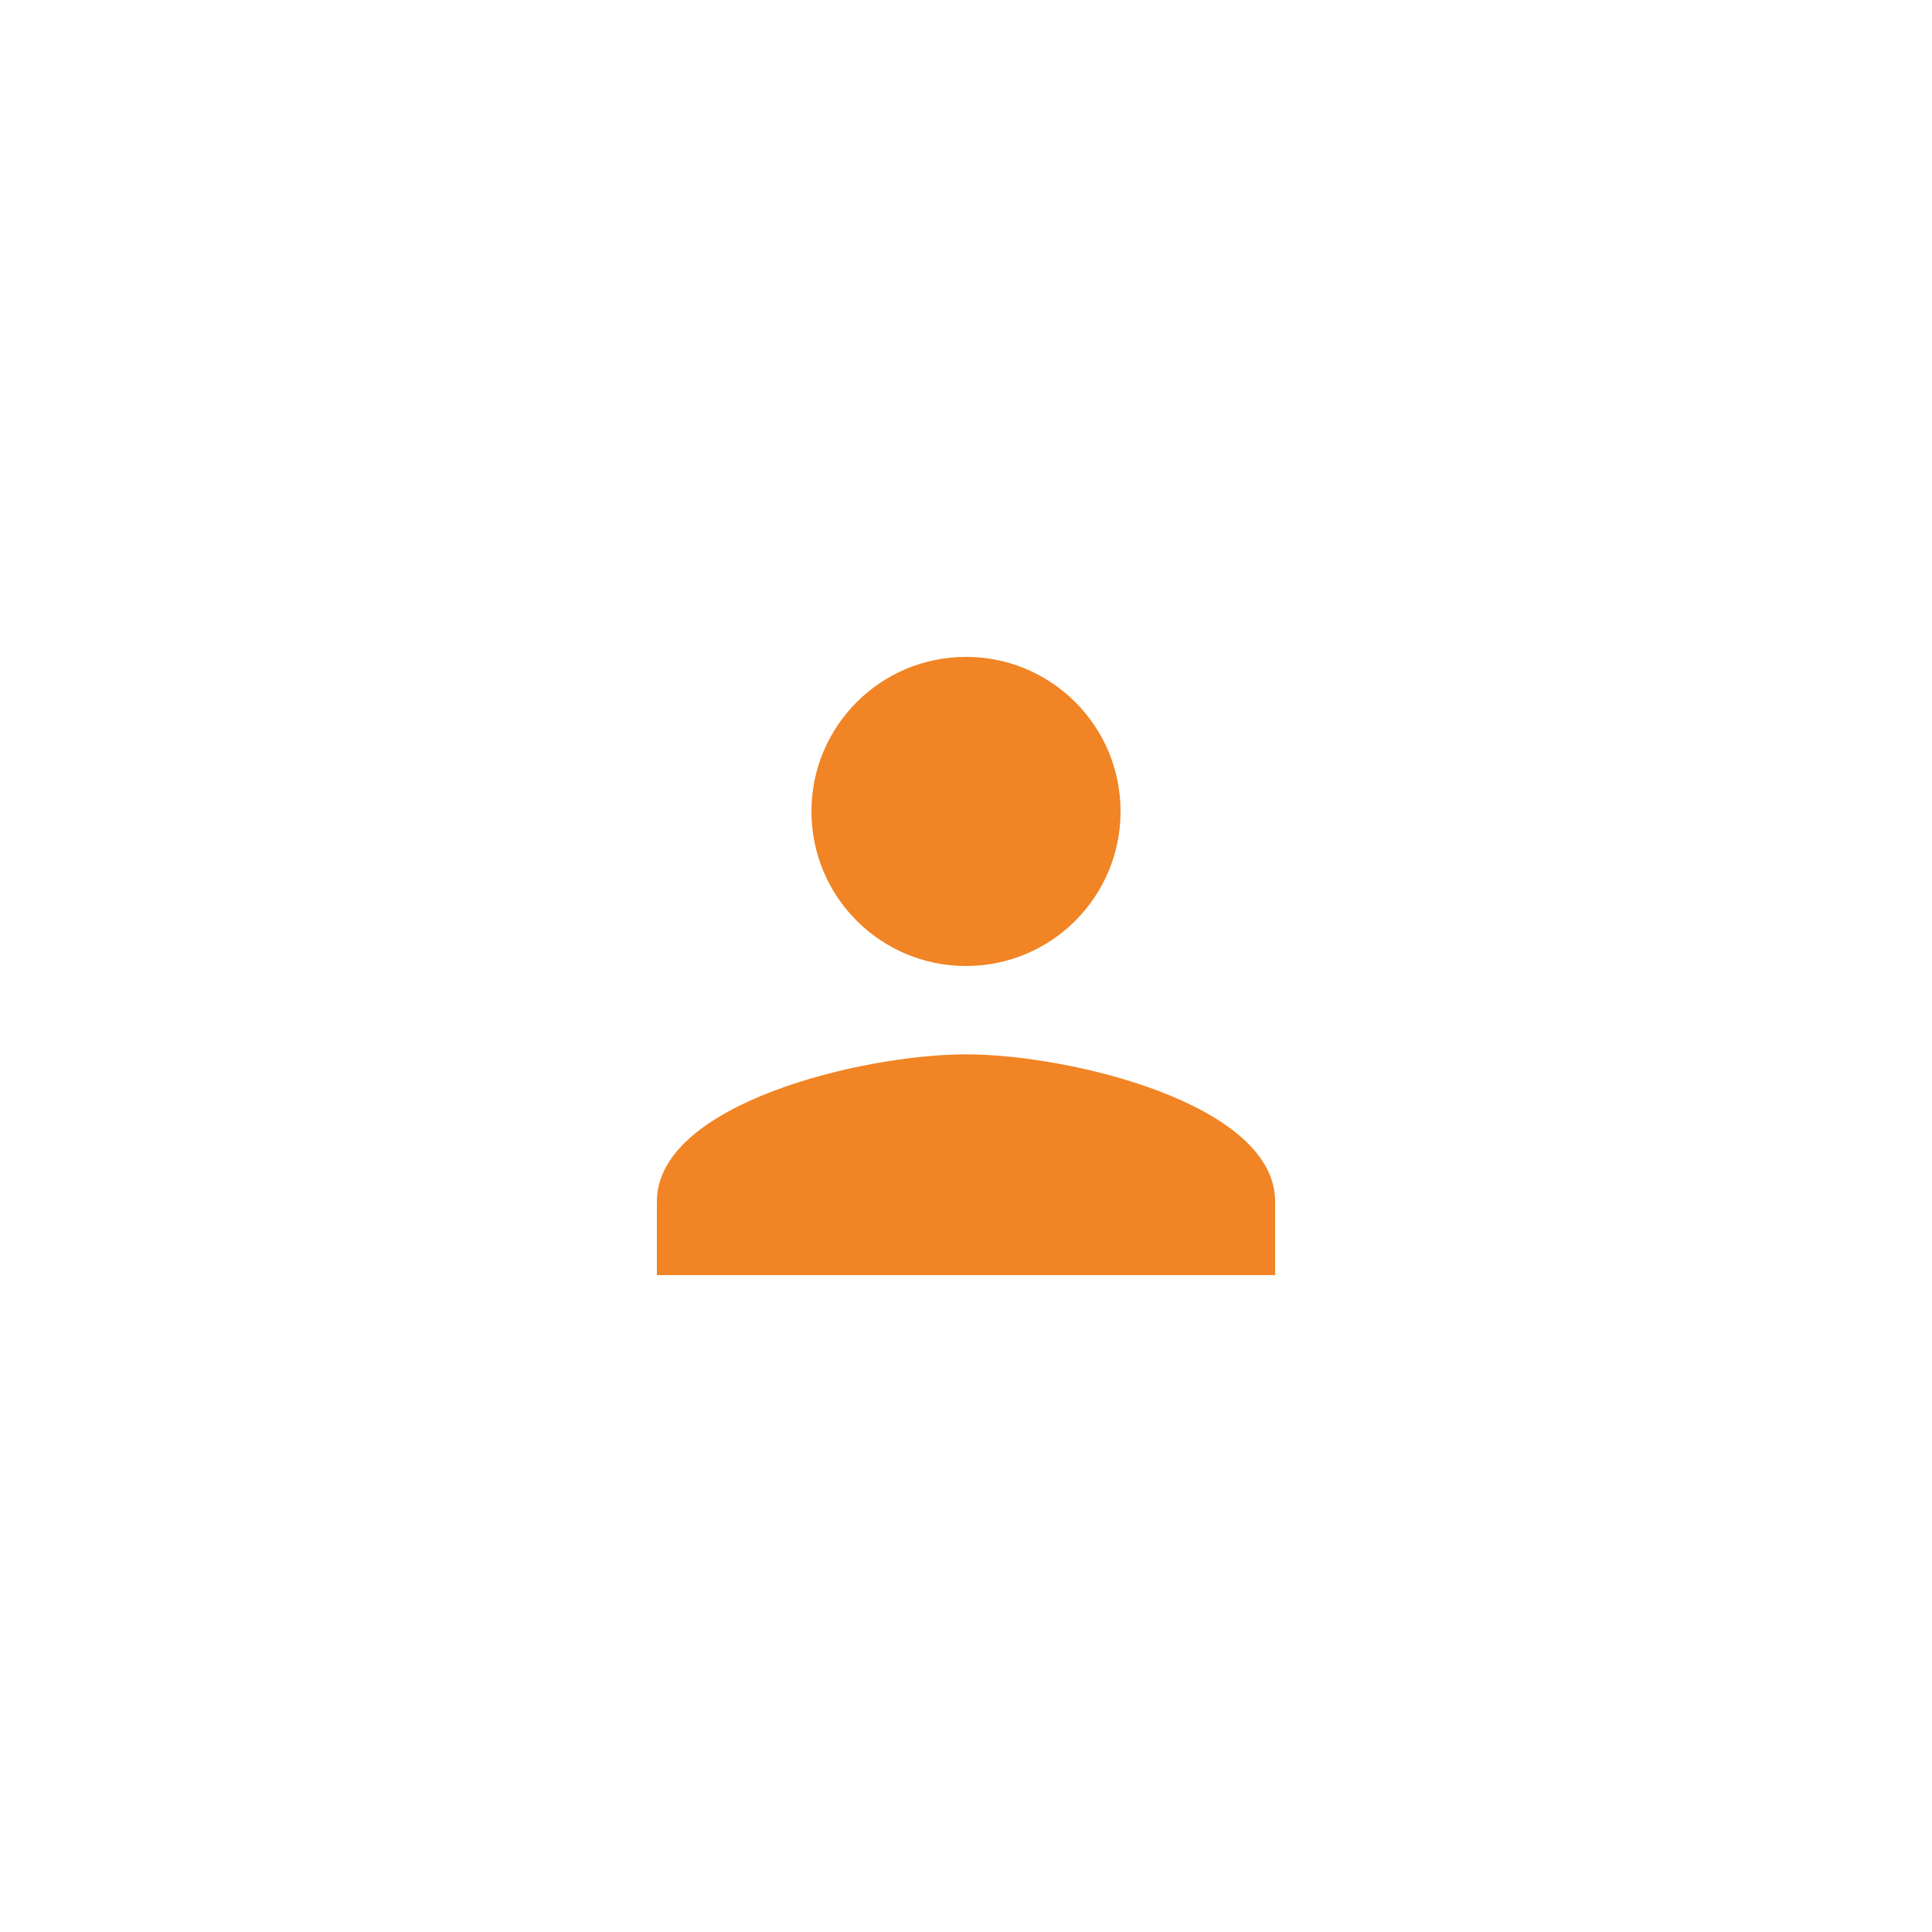 <?xml version="1.0" encoding="UTF-8"?>
<svg width="40px" height="40px" viewBox="0 0 40 40" version="1.1" xmlns="http://www.w3.org/2000/svg" xmlns:xlink="http://www.w3.org/1999/xlink">
    <!-- Generator: Sketch Beta 43.2 (39068) - http://www.bohemiancoding.com/sketch -->
    <title>Group 7 Copy 6</title>
    <desc>Created with Sketch Beta.</desc>
    <defs>
        <polygon id="path-1" points="0 0 16 0 16 16 0 16"></polygon>
    </defs>
    <g id="Symbols" stroke="none" stroke-width="1" fill="none" fill-rule="evenodd">
        <g id="Group-7-Copy-6">
            <g id="Group-20-Copy">
                <g transform="translate(12, 12)">
                    <g id="Shape-Copy-20" opacity="0">
                        <use fill="#44C6C9" fill-rule="evenodd" xlink:href="#path-1"></use>
                        <path stroke="#D0D0D0" stroke-width="2" d="M1,1 L15,1 L15,15 L1,15 L1,1 Z"></path>
                    </g>
                    <path d="M8,8 C9.768,8 11.2,6.568 11.2,4.8 C11.2,3.032 9.768,1.6 8,1.6 C6.232,1.6 4.8,3.032 4.8,4.8 C4.8,6.568 6.232,8 8,8 L8,8 Z M8,9.829 C5.864,9.829 1.6,10.85 1.6,12.876 L1.6,14.4 L14.4,14.4 L14.4,12.876 C14.4,10.85 10.136,9.829 8,9.829 L8,9.829 Z" id="Shape-Copy-21" fill="#F18424"></path>
                </g>
            </g>
        </g>
    </g>
</svg>